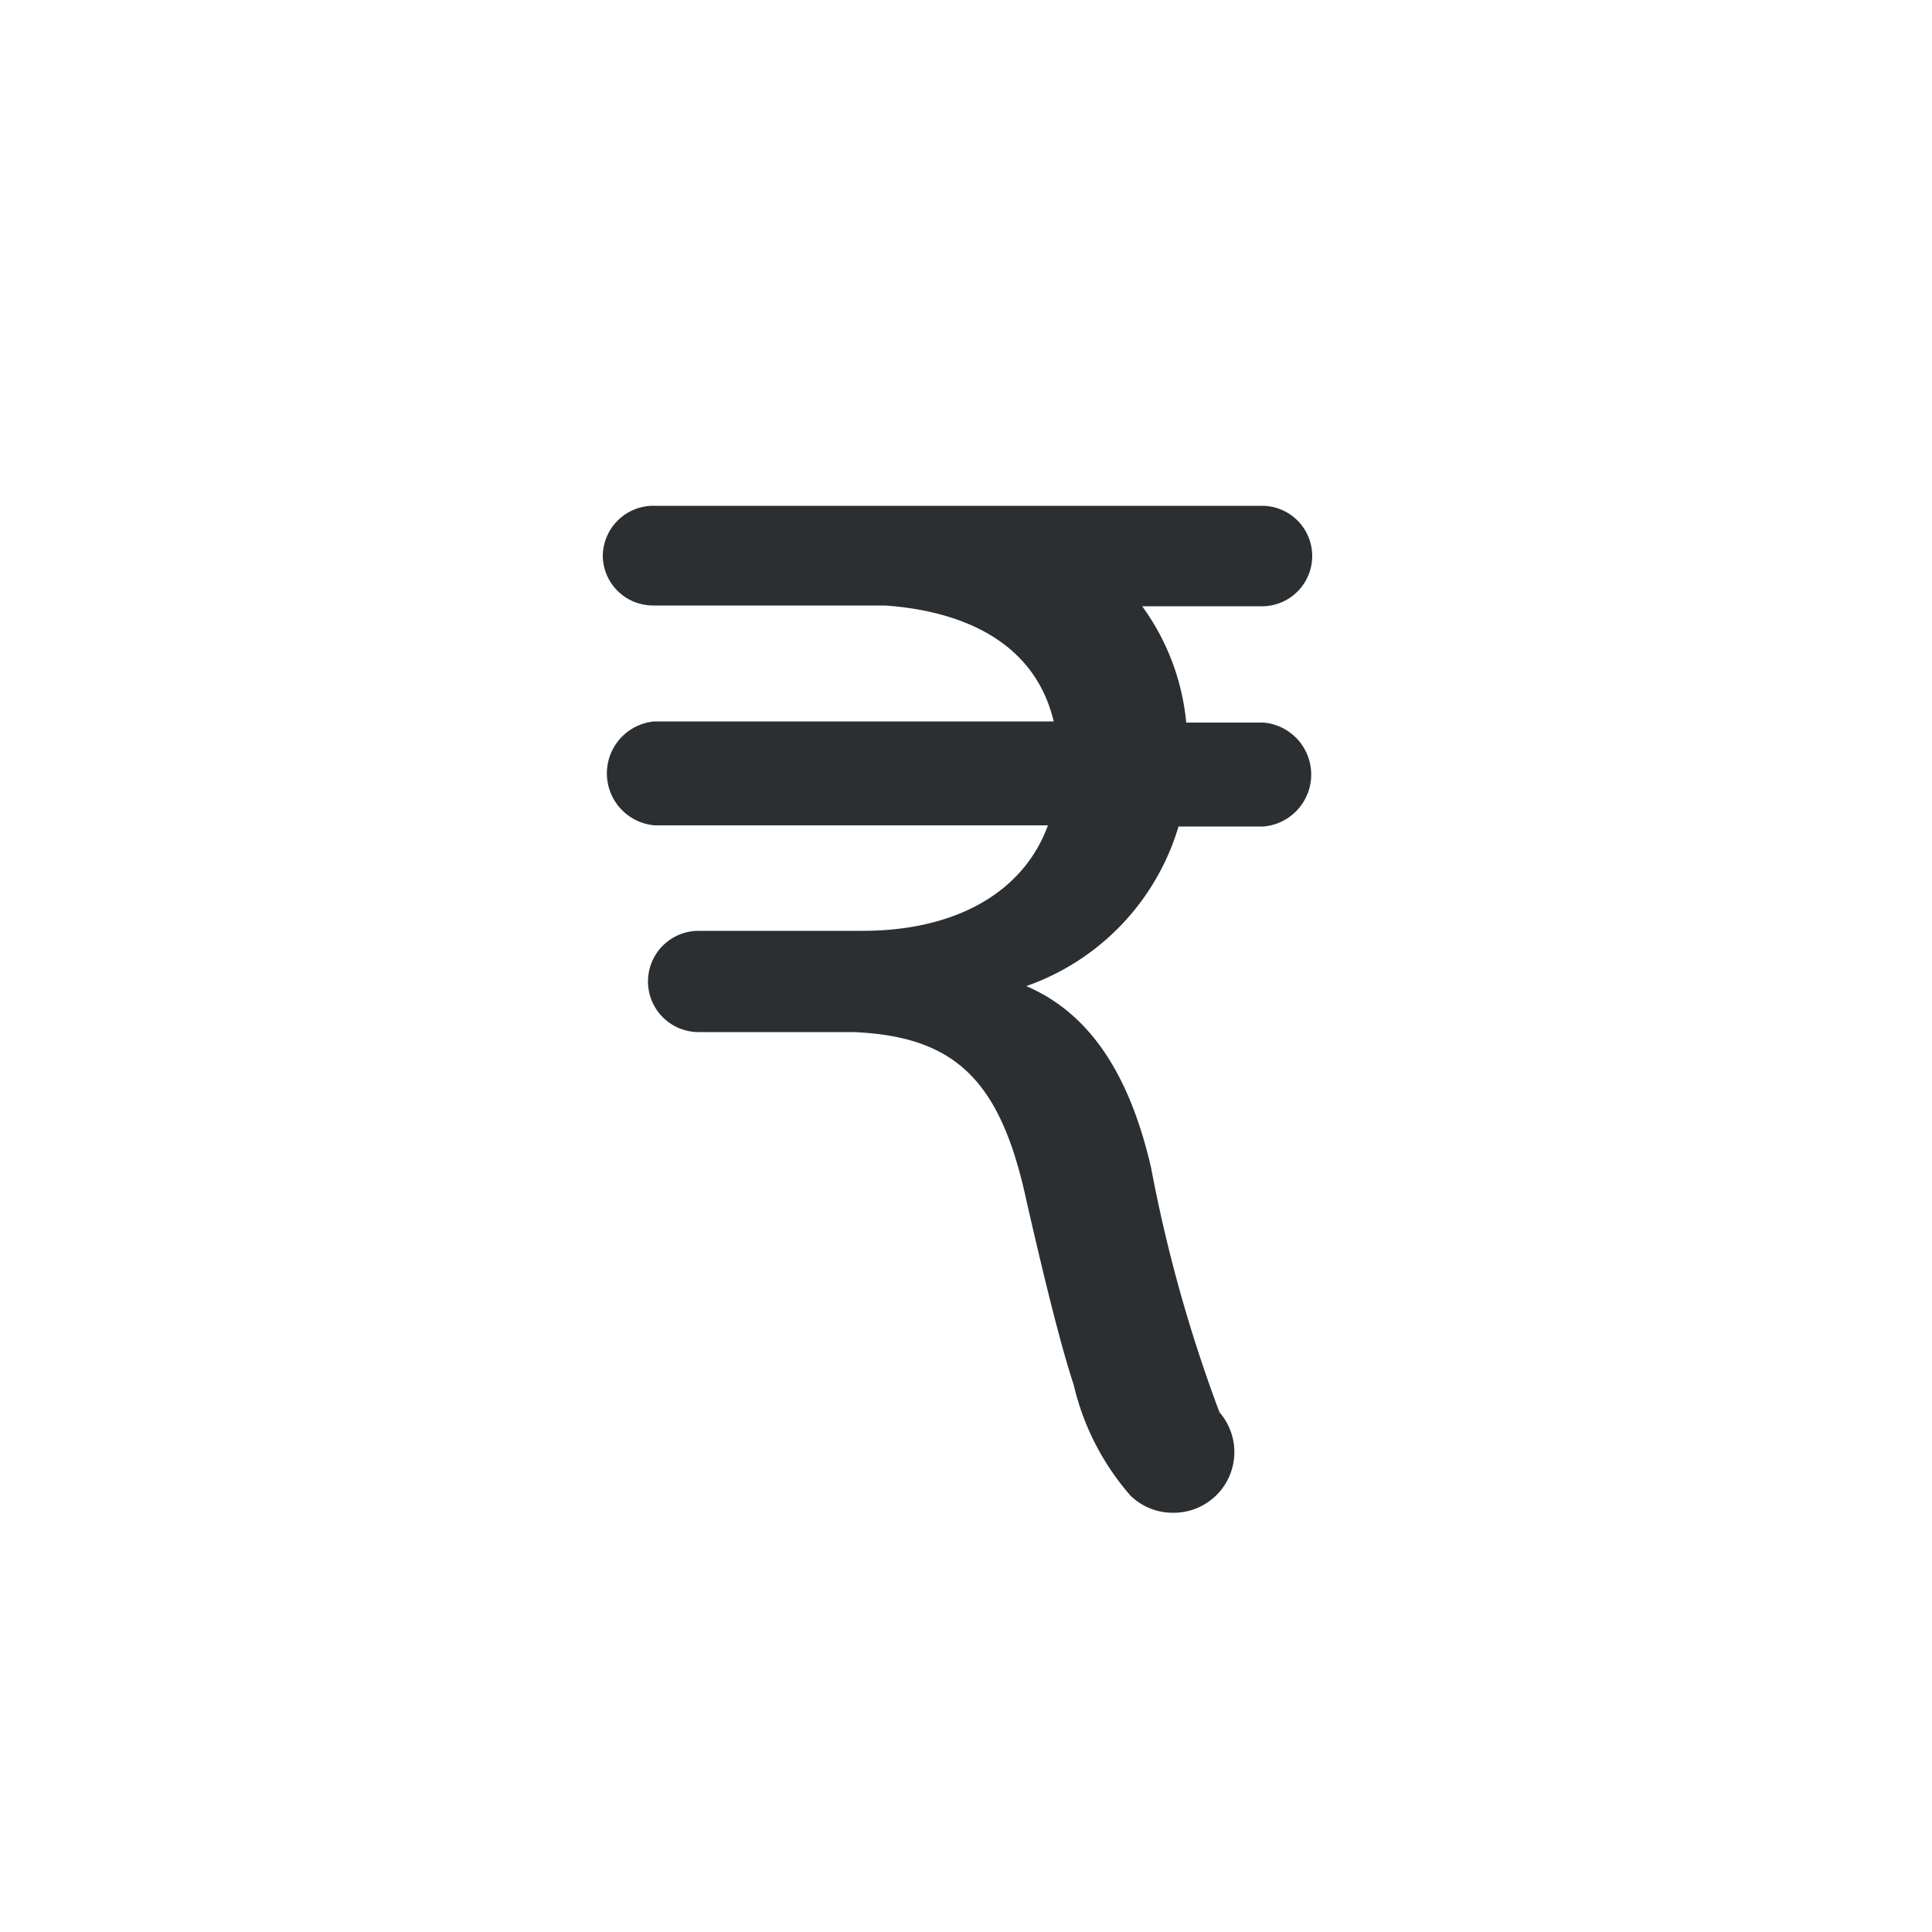 <svg xmlns="http://www.w3.org/2000/svg" viewBox="0 0 50 50"><defs><style>.cls-1{fill:#2b2f32;}</style></defs><title>INR</title><g id="Слой_6" data-name="Слой 6"><path class="cls-1" d="M30.7,18.7h2a1.35,1.35,0,0,1,0,2.69H30.5a6.27,6.27,0,0,1-3.94,4.13c1.61.69,2.66,2.23,3.23,4.7a38,38,0,0,0,1.77,6.33,0,0,0,0,1,0,0,1.57,1.57,0,0,1-1.2,2.6,1.56,1.56,0,0,1-1.1-.44,6.64,6.64,0,0,1-1.47-2.86c-.3-.91-.69-2.43-1.22-4.75-.67-3.14-1.84-4.28-4.49-4.39h-4a1.31,1.31,0,0,1,0-2.62h4.24c2.42,0,4.17-1,4.8-2.73H16.94a1.35,1.35,0,0,1,0-2.69H27.27c-.51-2.14-2.49-2.87-4.37-3h-6A1.3,1.3,0,0,1,15.6,14.4a1.31,1.31,0,0,1,1.34-1.31H32.66a1.3,1.3,0,1,1,0,2.6h-3.1A6.09,6.09,0,0,1,30.7,18.7Z"/></g></svg>